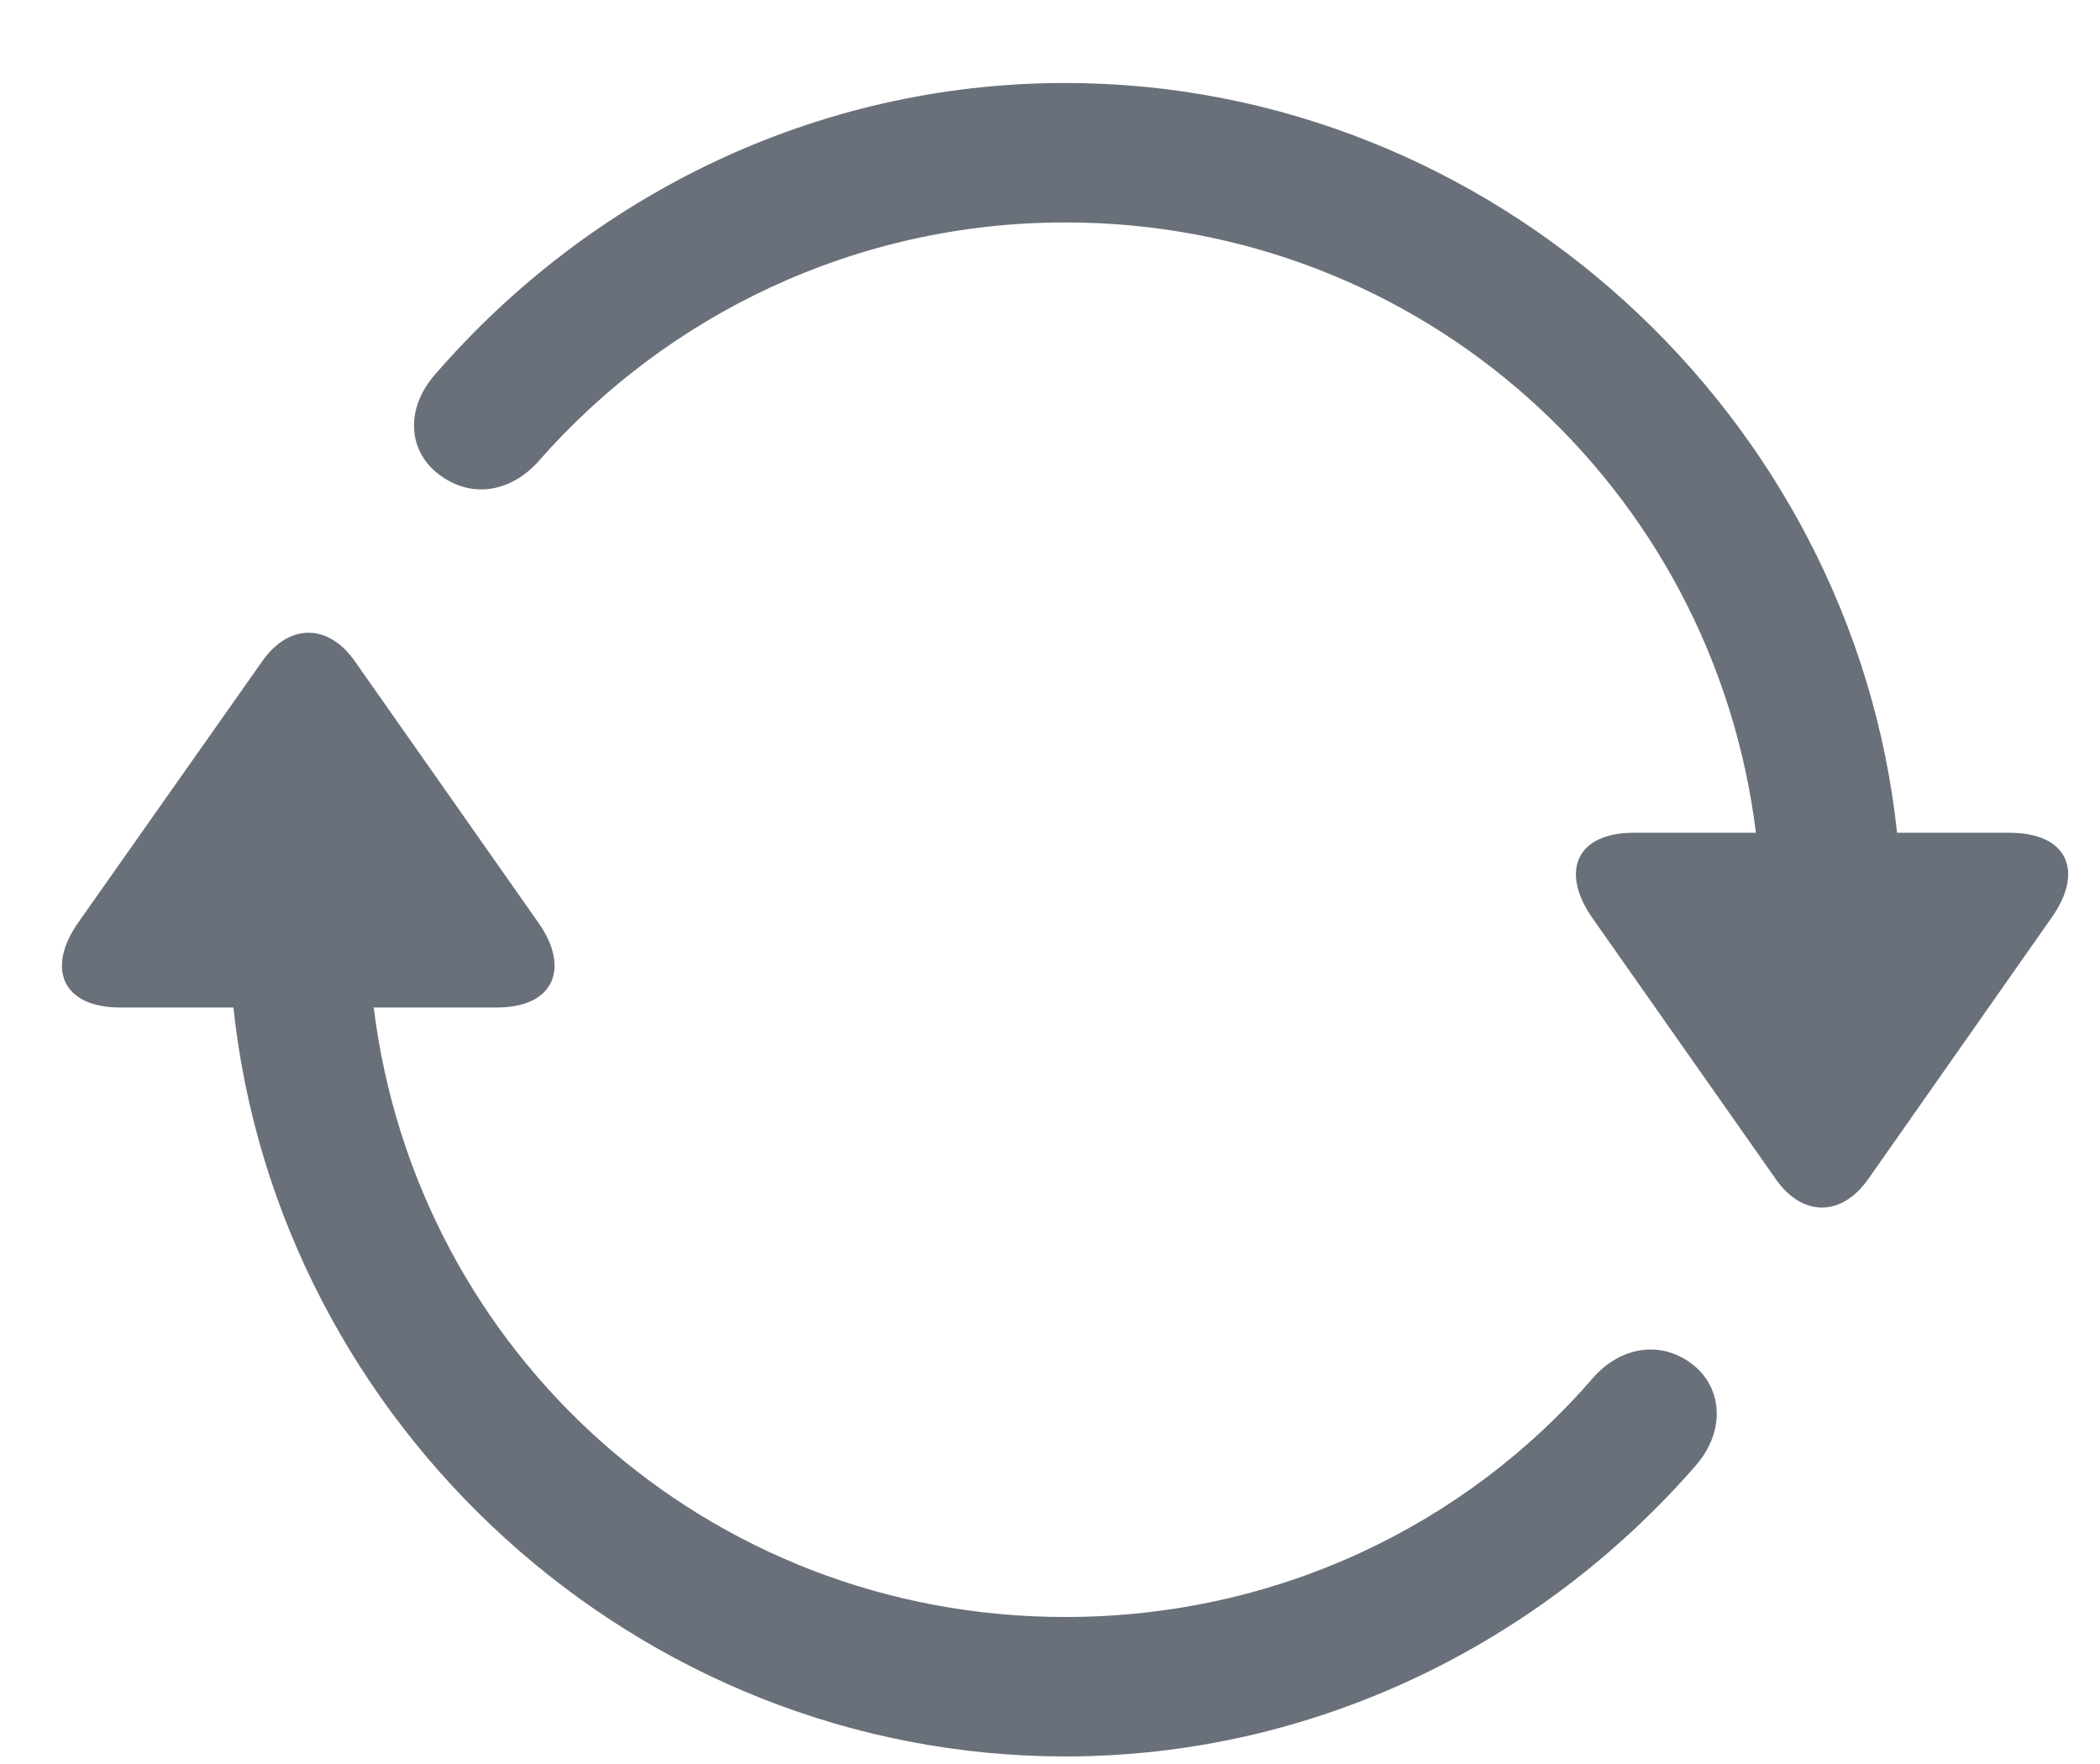 <svg width="25" height="21" viewBox="0 0 25 21" fill="none" xmlns="http://www.w3.org/2000/svg">
<path d="M23.922 9.914H22.584C22.057 4.943 17.77 0.988 12.682 0.988C9.703 0.988 7.018 2.336 5.182 4.455C4.811 4.875 4.859 5.393 5.25 5.666C5.631 5.939 6.09 5.852 6.412 5.49C7.936 3.752 10.182 2.648 12.682 2.648C16.93 2.648 20.396 5.803 20.904 9.914H19.449C18.756 9.914 18.58 10.383 18.951 10.92L21.139 14.035C21.451 14.484 21.92 14.494 22.242 14.035L24.42 10.93C24.811 10.383 24.625 9.914 23.922 9.914ZM1.432 11.994H2.779C3.307 16.965 7.584 20.91 12.682 20.91C15.66 20.91 18.355 19.553 20.191 17.443C20.553 17.023 20.504 16.496 20.123 16.223C19.742 15.949 19.273 16.047 18.961 16.408C17.447 18.156 15.201 19.25 12.682 19.25C8.424 19.25 4.957 16.105 4.449 11.994H5.914C6.607 11.994 6.783 11.516 6.412 10.988L4.225 7.873C3.912 7.424 3.443 7.414 3.121 7.873L0.934 10.979C0.553 11.516 0.729 11.994 1.432 11.994Z" fill="#697079"/>
</svg>
